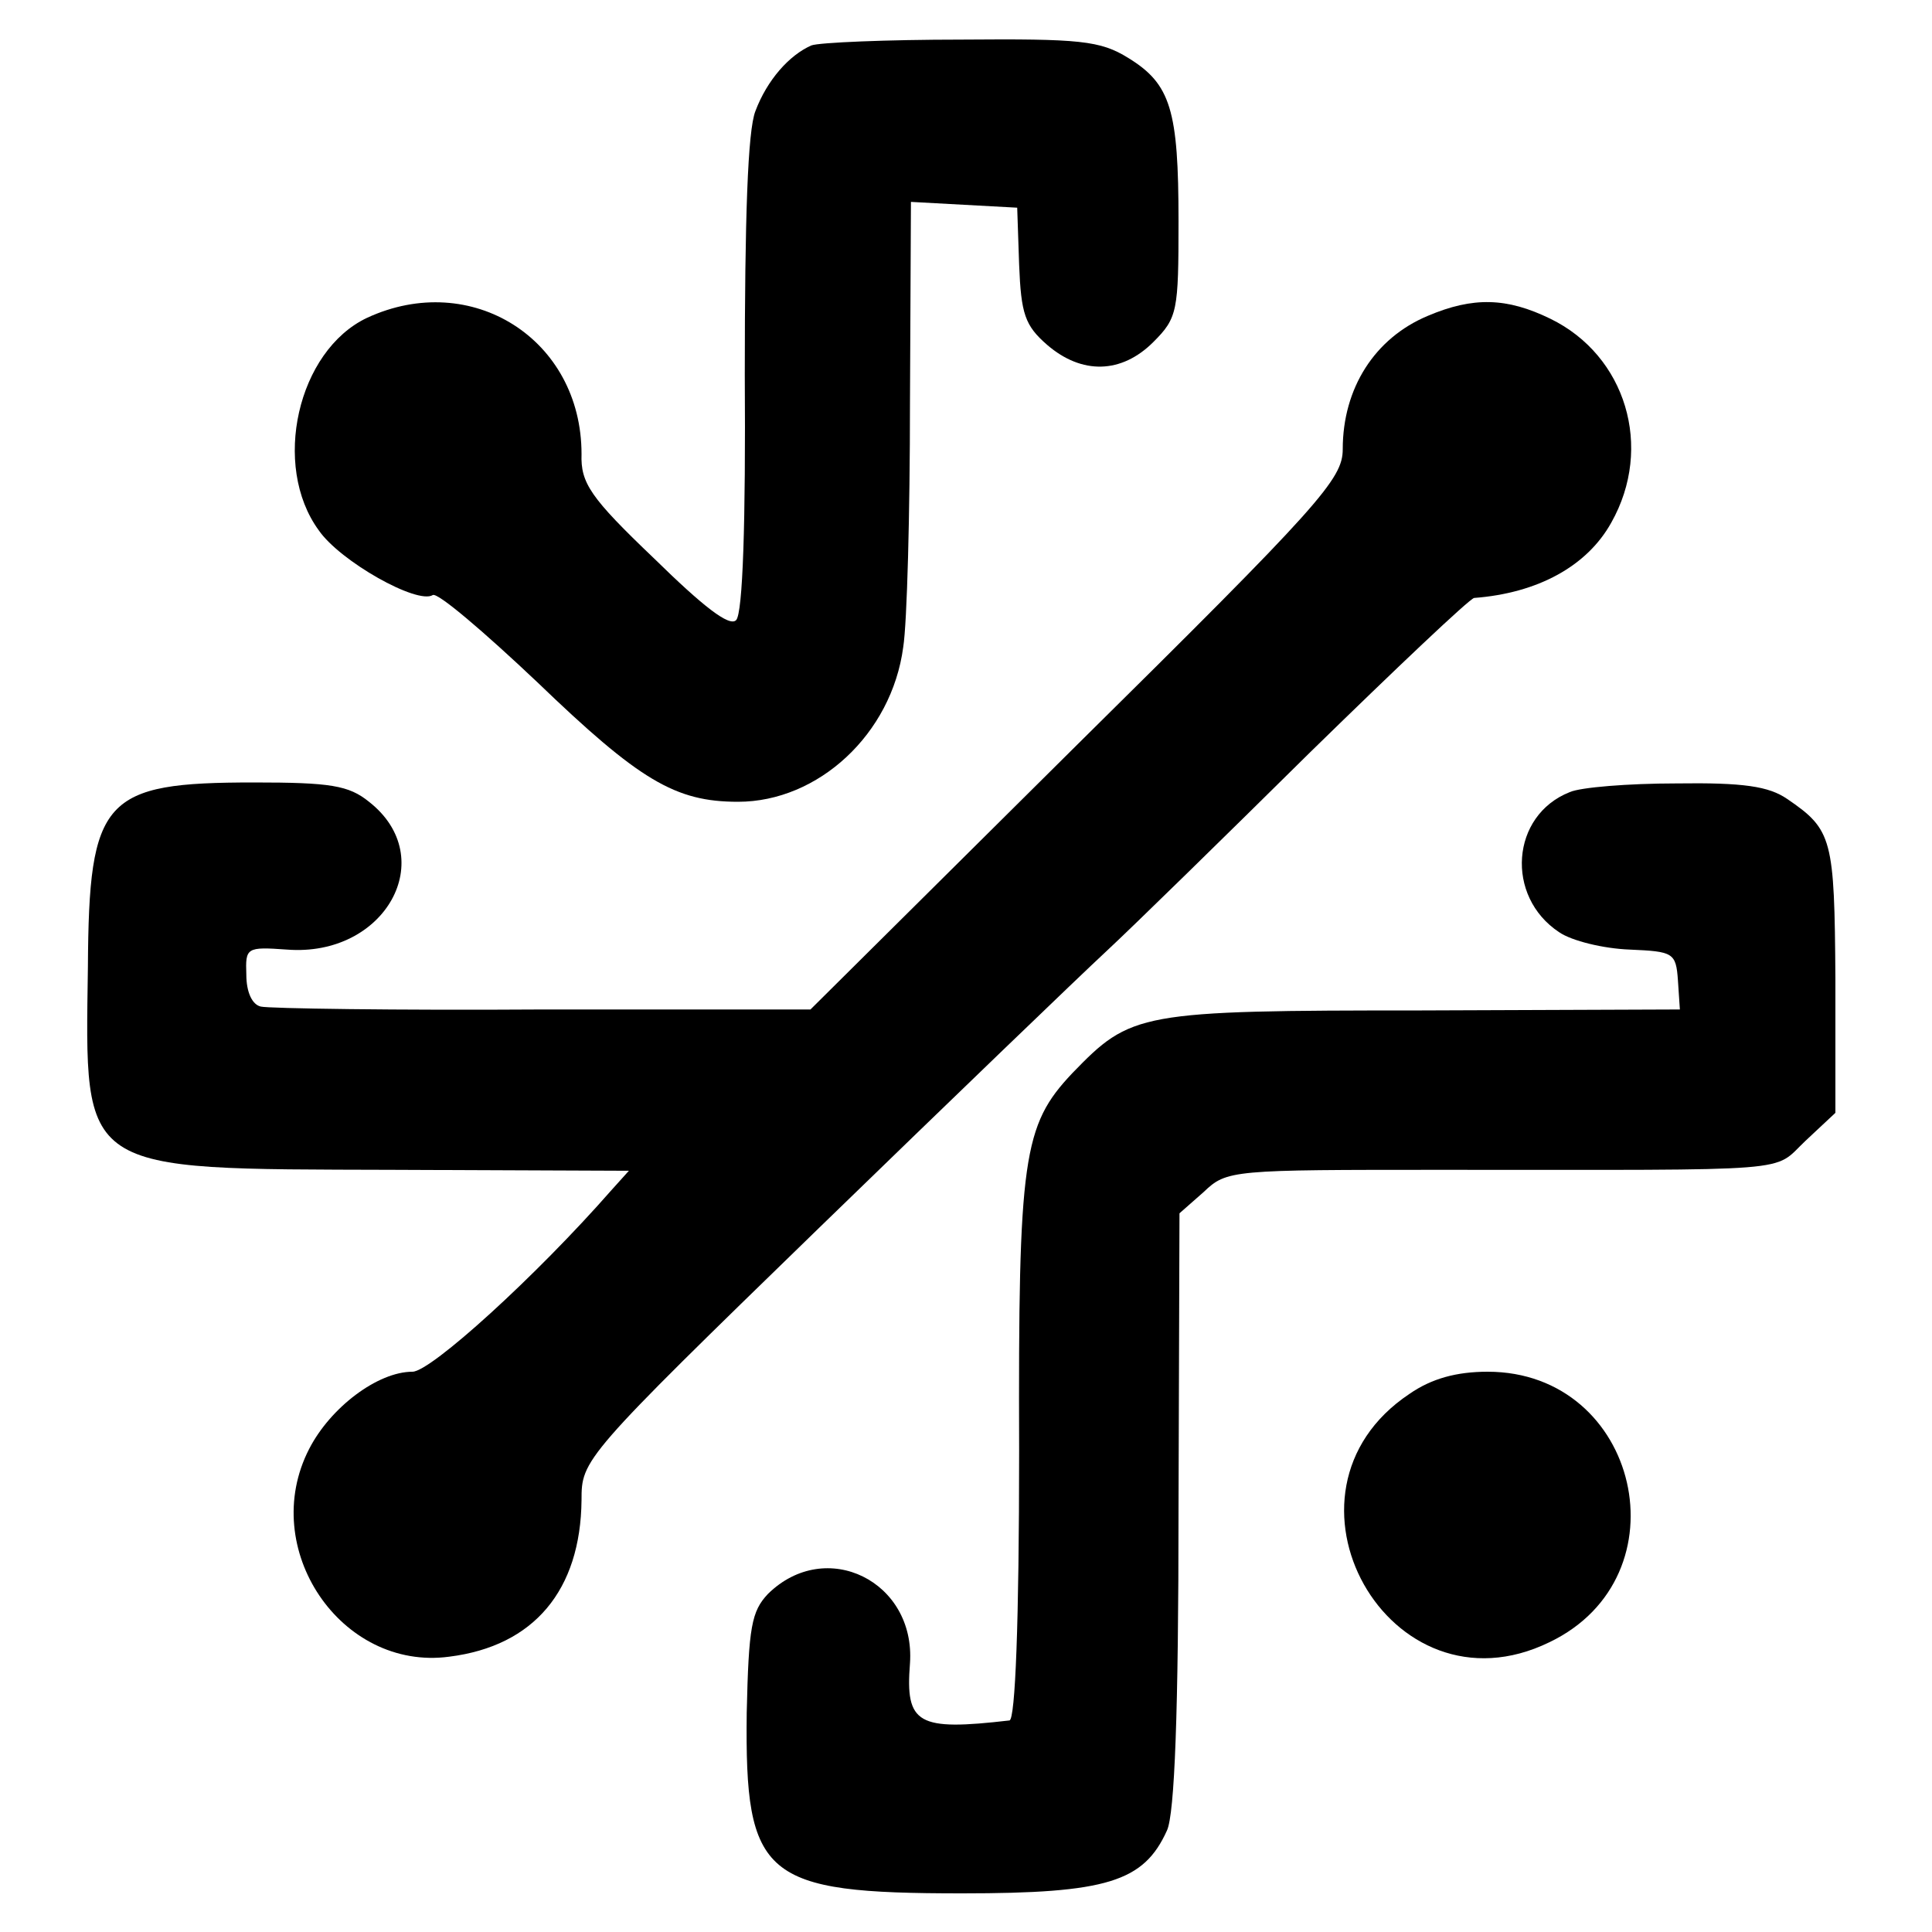 <?xml version="1.0" standalone="no"?>
<!DOCTYPE svg PUBLIC "-//W3C//DTD SVG 20010904//EN"
 "http://www.w3.org/TR/2001/REC-SVG-20010904/DTD/svg10.dtd">
<svg version="1.0" xmlns="http://www.w3.org/2000/svg"
 width="200pt" height="200pt" viewBox="0 0 200 200"
 preserveAspectRatio="xMidYMid meet">
<g transform="translate(0,200) scale(0.1,-0.1)"
fill="#000000" stroke="none">
<path d="M840 1953 c-23 -10 -46 -36 -58 -68 -8 -20 -11 -111 -11 -273 1 -152
-2 -247 -9 -254 -7 -7 -34 14 -85 64 -66 63 -76 78 -75 108 0 119 -114 191
-222 141 -72 -34 -99 -153 -50 -220 22 -32 102 -77 118 -67 5 3 53 -38 108
-90 106 -102 143 -124 208 -124 83 0 159 70 171 160 4 25 7 139 7 253 l1 208
55 -3 55 -3 2 -59 c2 -51 6 -63 29 -83 36 -31 77 -30 110 3 25 25 26 32 26
125 0 115 -8 142 -52 169 -29 18 -50 20 -173 19 -77 0 -147 -3 -155 -6z"/>
<path d="M1478 1673 c-55 -23 -88 -75 -88 -138 0 -31 -23 -57 -276 -307 l-275
-273 -277 0 c-152 -1 -284 1 -292 3 -9 2 -15 15 -15 33 -1 28 0 29 42 26 102
-8 159 95 85 153 -21 17 -40 20 -119 20 -156 0 -171 -16 -172 -191 -3 -215
-11 -209 315 -210 l245 -1 -18 -20 c-78 -89 -187 -188 -206 -188 -36 0 -85
-37 -107 -80 -53 -103 33 -230 145 -215 88 11 136 69 137 162 0 42 1 44 246
282 136 132 270 261 297 286 28 26 123 119 211 206 89 87 165 159 170 160 66
5 117 33 142 78 44 78 15 173 -63 211 -45 22 -80 23 -127 3z"/>
<path d="M1625 1180 c-61 -24 -67 -108 -11 -145 13 -9 46 -17 73 -18 45 -2 48
-3 50 -32 l2 -30 -267 -1 c-294 0 -301 -2 -362 -65 -51 -54 -56 -87 -55 -391
0 -178 -4 -278 -10 -279 -95 -11 -108 -4 -103 59 6 85 -87 131 -147 72 -17
-18 -20 -34 -22 -123 -2 -171 17 -187 223 -187 150 0 188 12 212 65 8 17 12
123 12 332 l1 307 25 22 c24 23 29 23 247 23 374 0 341 -3 376 30 l31 29 0
139 c-1 145 -3 154 -50 186 -19 13 -45 17 -115 16 -49 0 -99 -4 -110 -9z"/>
<path d="M1459 557 c-153 -102 -21 -338 145 -257 142 68 93 280 -64 280 -32 0
-58 -7 -81 -23z"/>
</g>
</svg>
